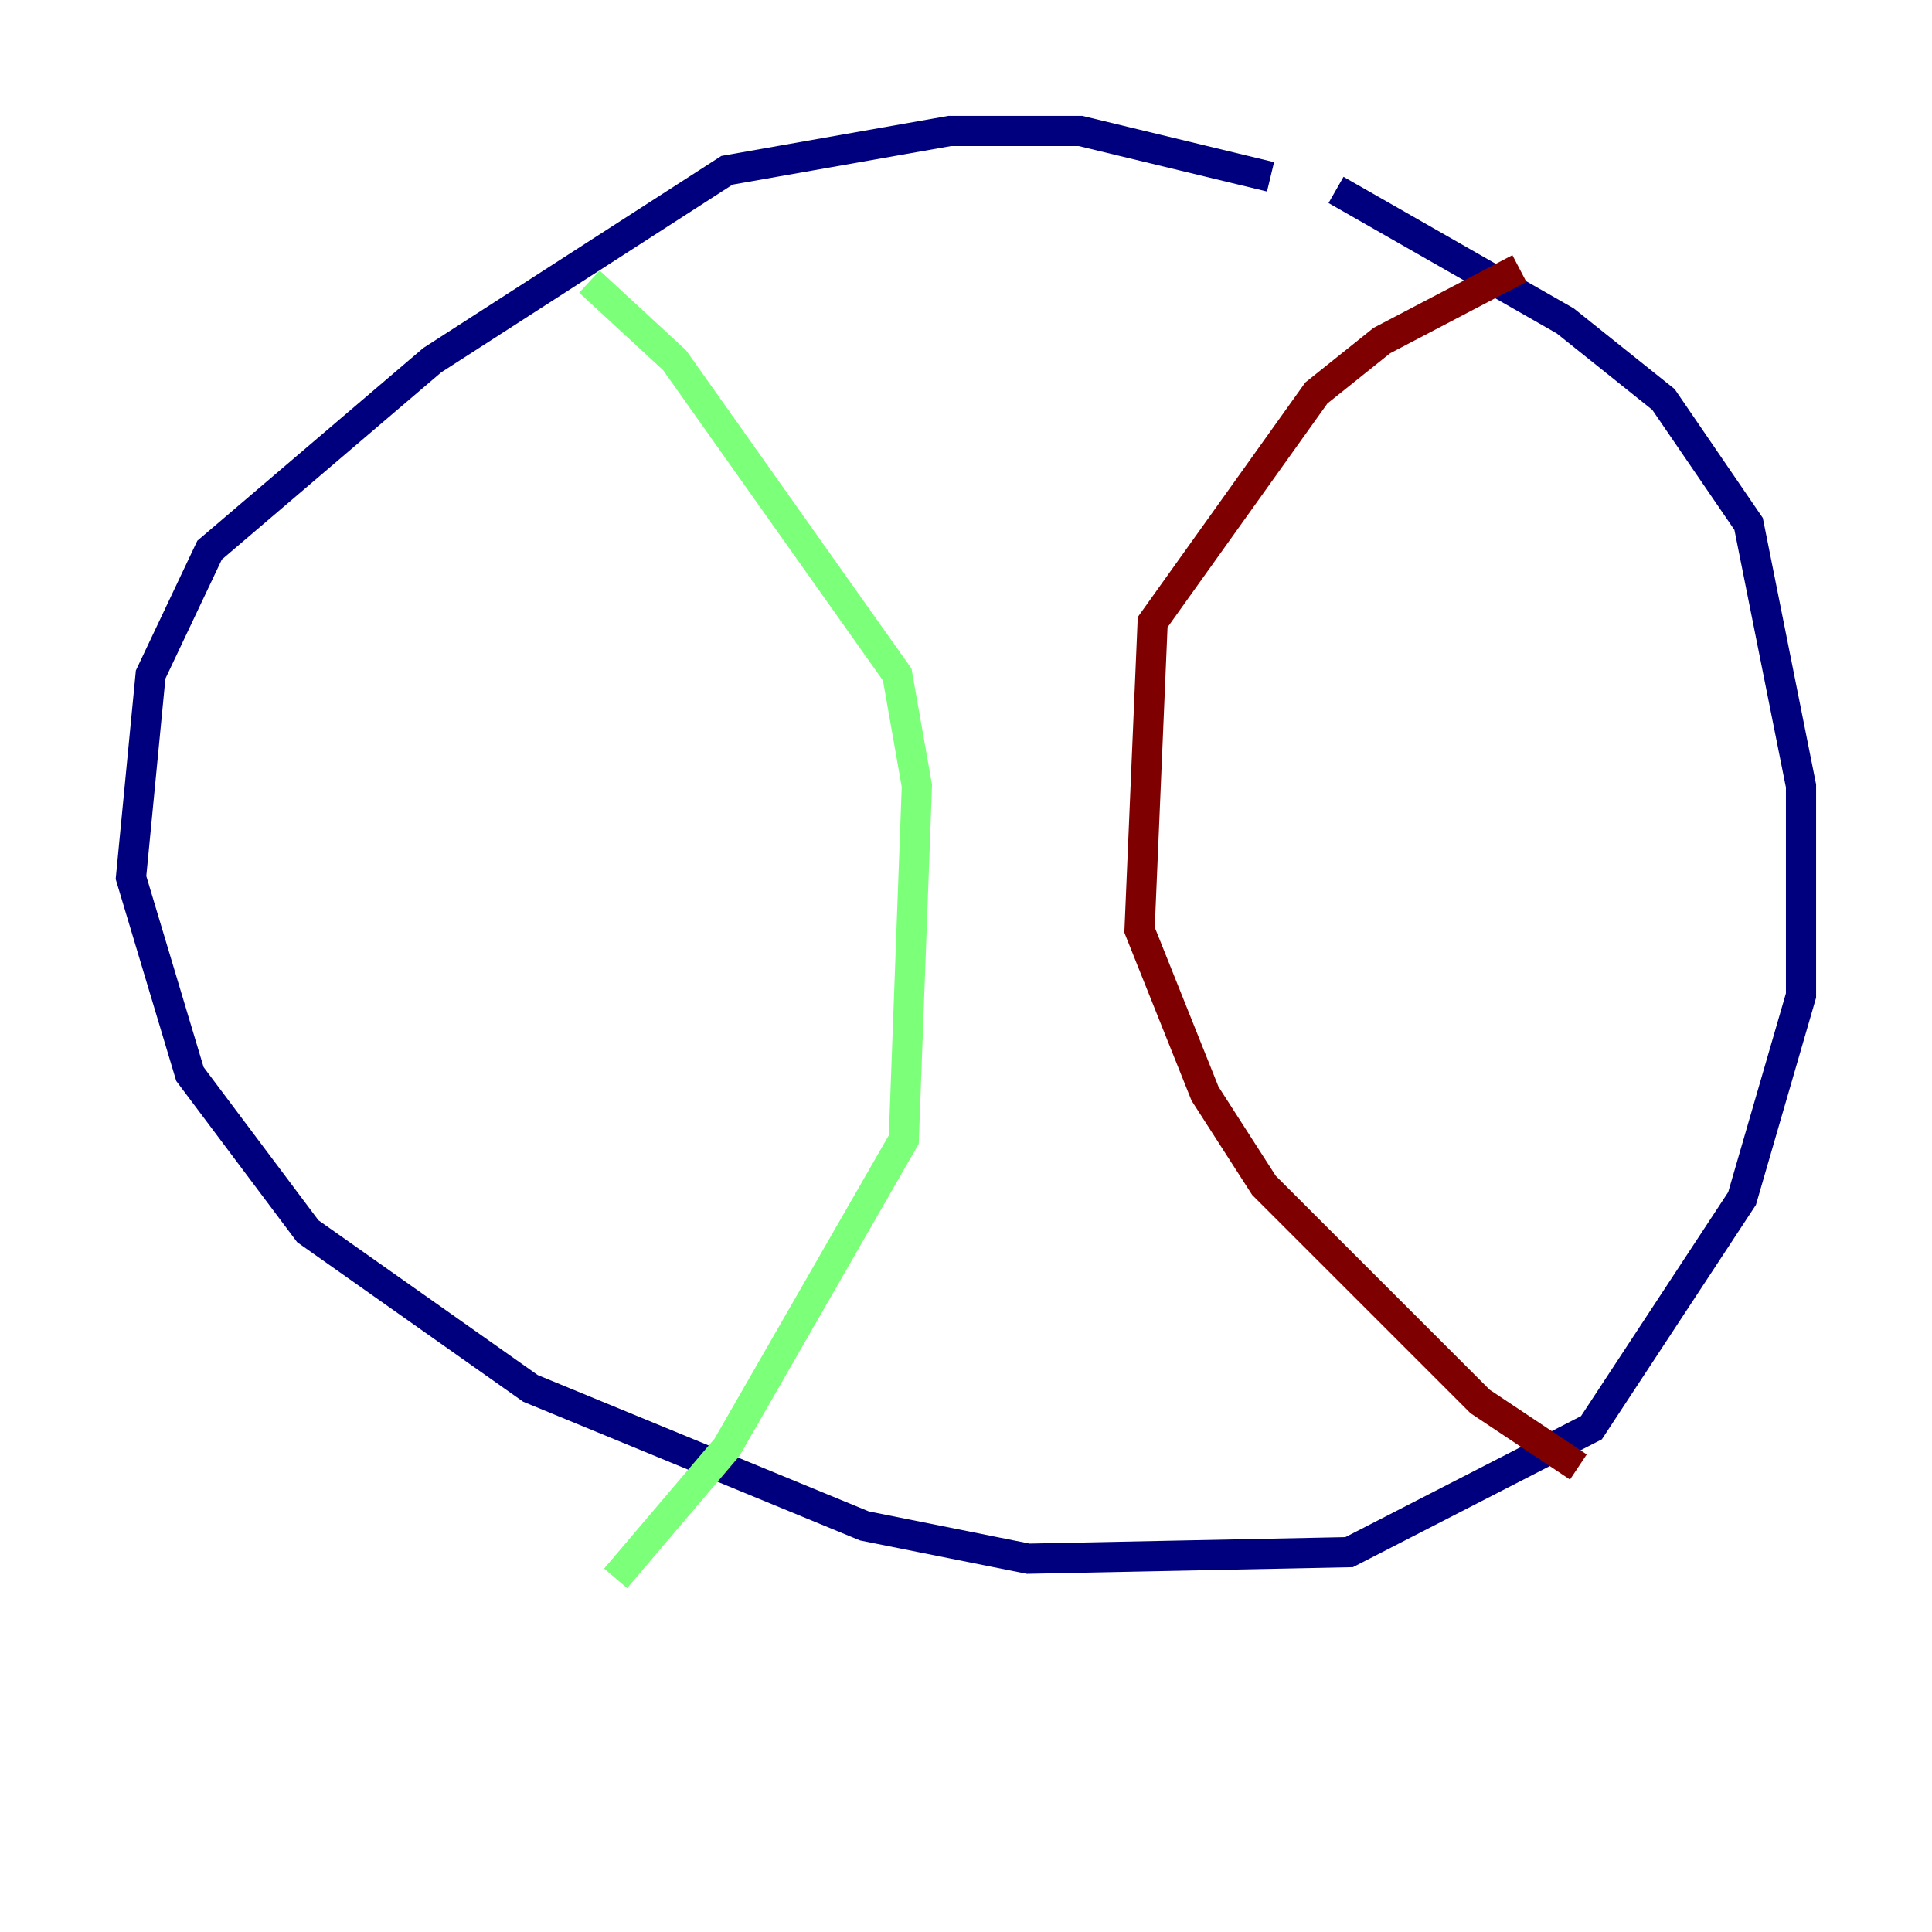 <?xml version="1.0" encoding="utf-8" ?>
<svg baseProfile="tiny" height="128" version="1.2" viewBox="0,0,128,128" width="128" xmlns="http://www.w3.org/2000/svg" xmlns:ev="http://www.w3.org/2001/xml-events" xmlns:xlink="http://www.w3.org/1999/xlink"><defs /><polyline fill="none" points="84.176,11.715 71.593,8.678 62.915,8.678 48.163,11.281 28.637,23.864 13.885,36.447 9.98,44.691 8.678,58.142 12.583,71.159 20.393,81.573 35.146,91.986 57.275,101.098 68.122,103.268 89.383,102.834 105.437,94.59 115.417,79.403 119.322,65.953 119.322,52.068 115.851,34.712 110.21,26.468 103.702,21.261 88.515,12.583" stroke="#00007f" stroke-width="2" /><polyline fill="none" points="39.051,18.658 44.691,23.864 59.444,44.691 60.746,52.068 59.878,75.498 48.163,95.891 40.786,104.57" stroke="#7cff79" stroke-width="2" /><polyline fill="none" points="100.664,17.79 91.552,22.563 87.214,26.034 76.366,41.22 75.498,61.614 79.837,72.461 83.742,78.536 98.061,92.854 104.57,97.193" stroke="#7f0000" stroke-width="2" /></svg>